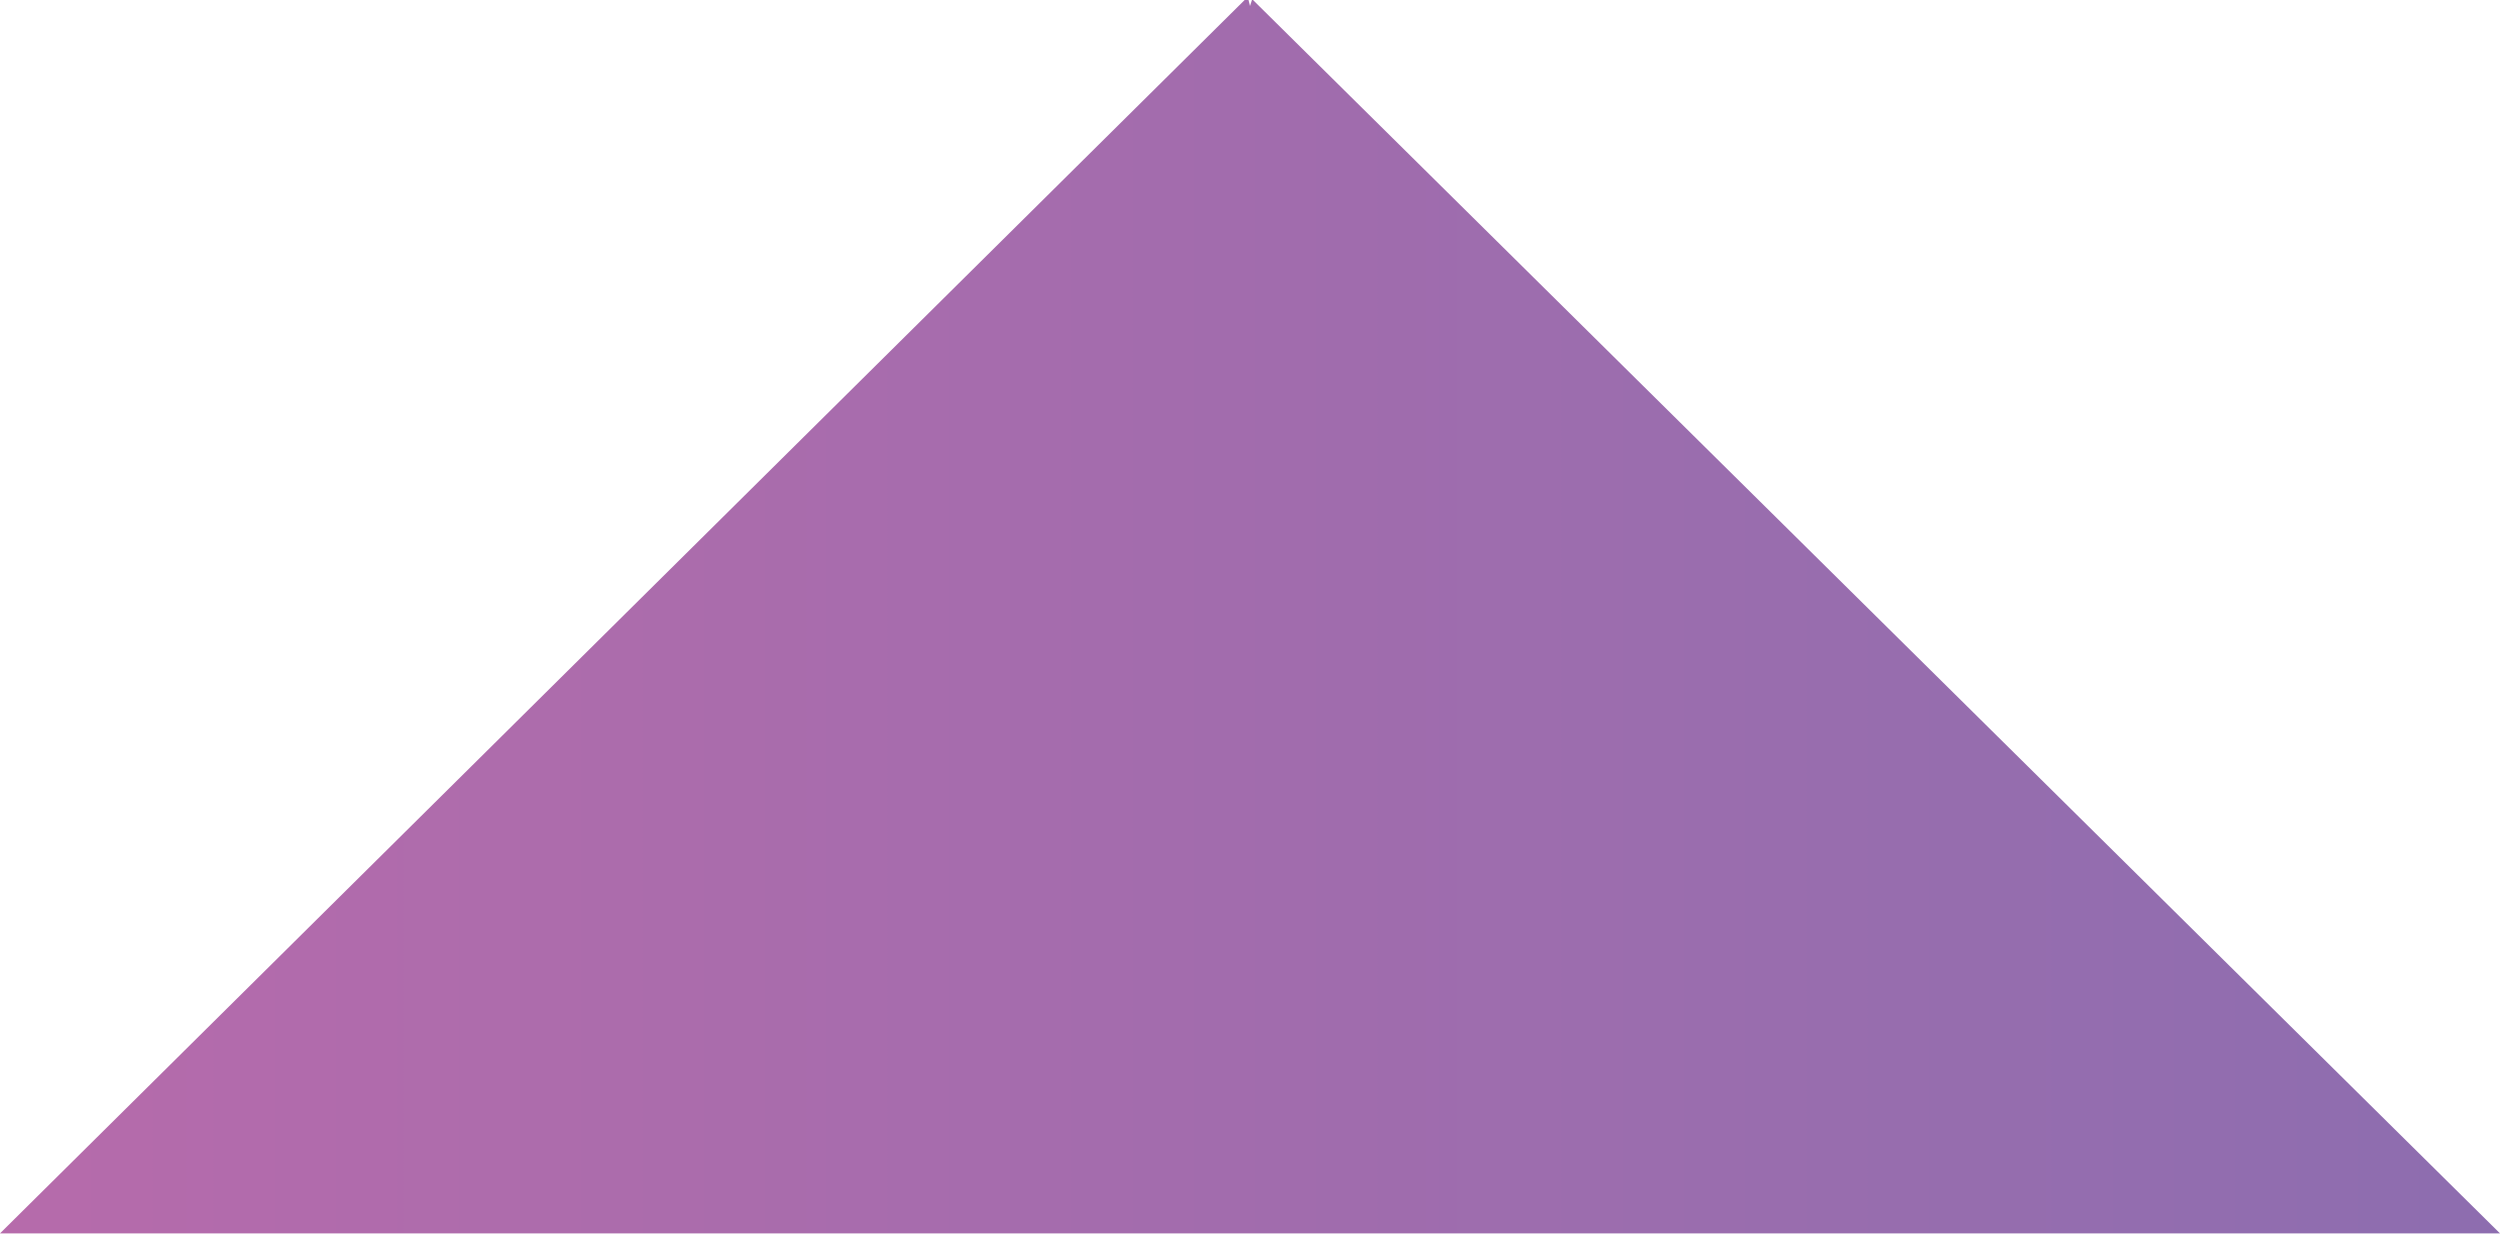 <?xml version="1.0" encoding="iso-8859-1"?>
<!-- Generator: Adobe Illustrator 19.2.1, SVG Export Plug-In . SVG Version: 6.00 Build 0)  -->
<svg version="1.1" xmlns="http://www.w3.org/2000/svg" xmlns:xlink="http://www.w3.org/1999/xlink" x="0px" y="0px"
	 viewBox="0 0 77.062 38.16" style="enable-background:new 0 0 77.062 38.16;" xml:space="preserve">
<g id="Layer_37">
	<linearGradient id="XMLID_2_" gradientUnits="userSpaceOnUse" x1="-228.108" y1="18.962" x2="550.721" y2="18.962">
		<stop  offset="0" style="stop-color:#F37E84"/>
		<stop  offset="0.121" style="stop-color:#DB7693"/>
		<stop  offset="0.288" style="stop-color:#B86BAB"/>
		<stop  offset="0.705" style="stop-color:#0C75BC"/>
		<stop  offset="0.994" style="stop-color:#005C97"/>
	</linearGradient>
	<polygon id="XMLID_2289_" style="fill:url(#XMLID_2_);" points="38.599,-0.024 38.531,0.186 38.462,-0.095 0,38.019 77.062,38.019 
			"/>
</g>
<g id="Layer_1">
</g>
</svg>
